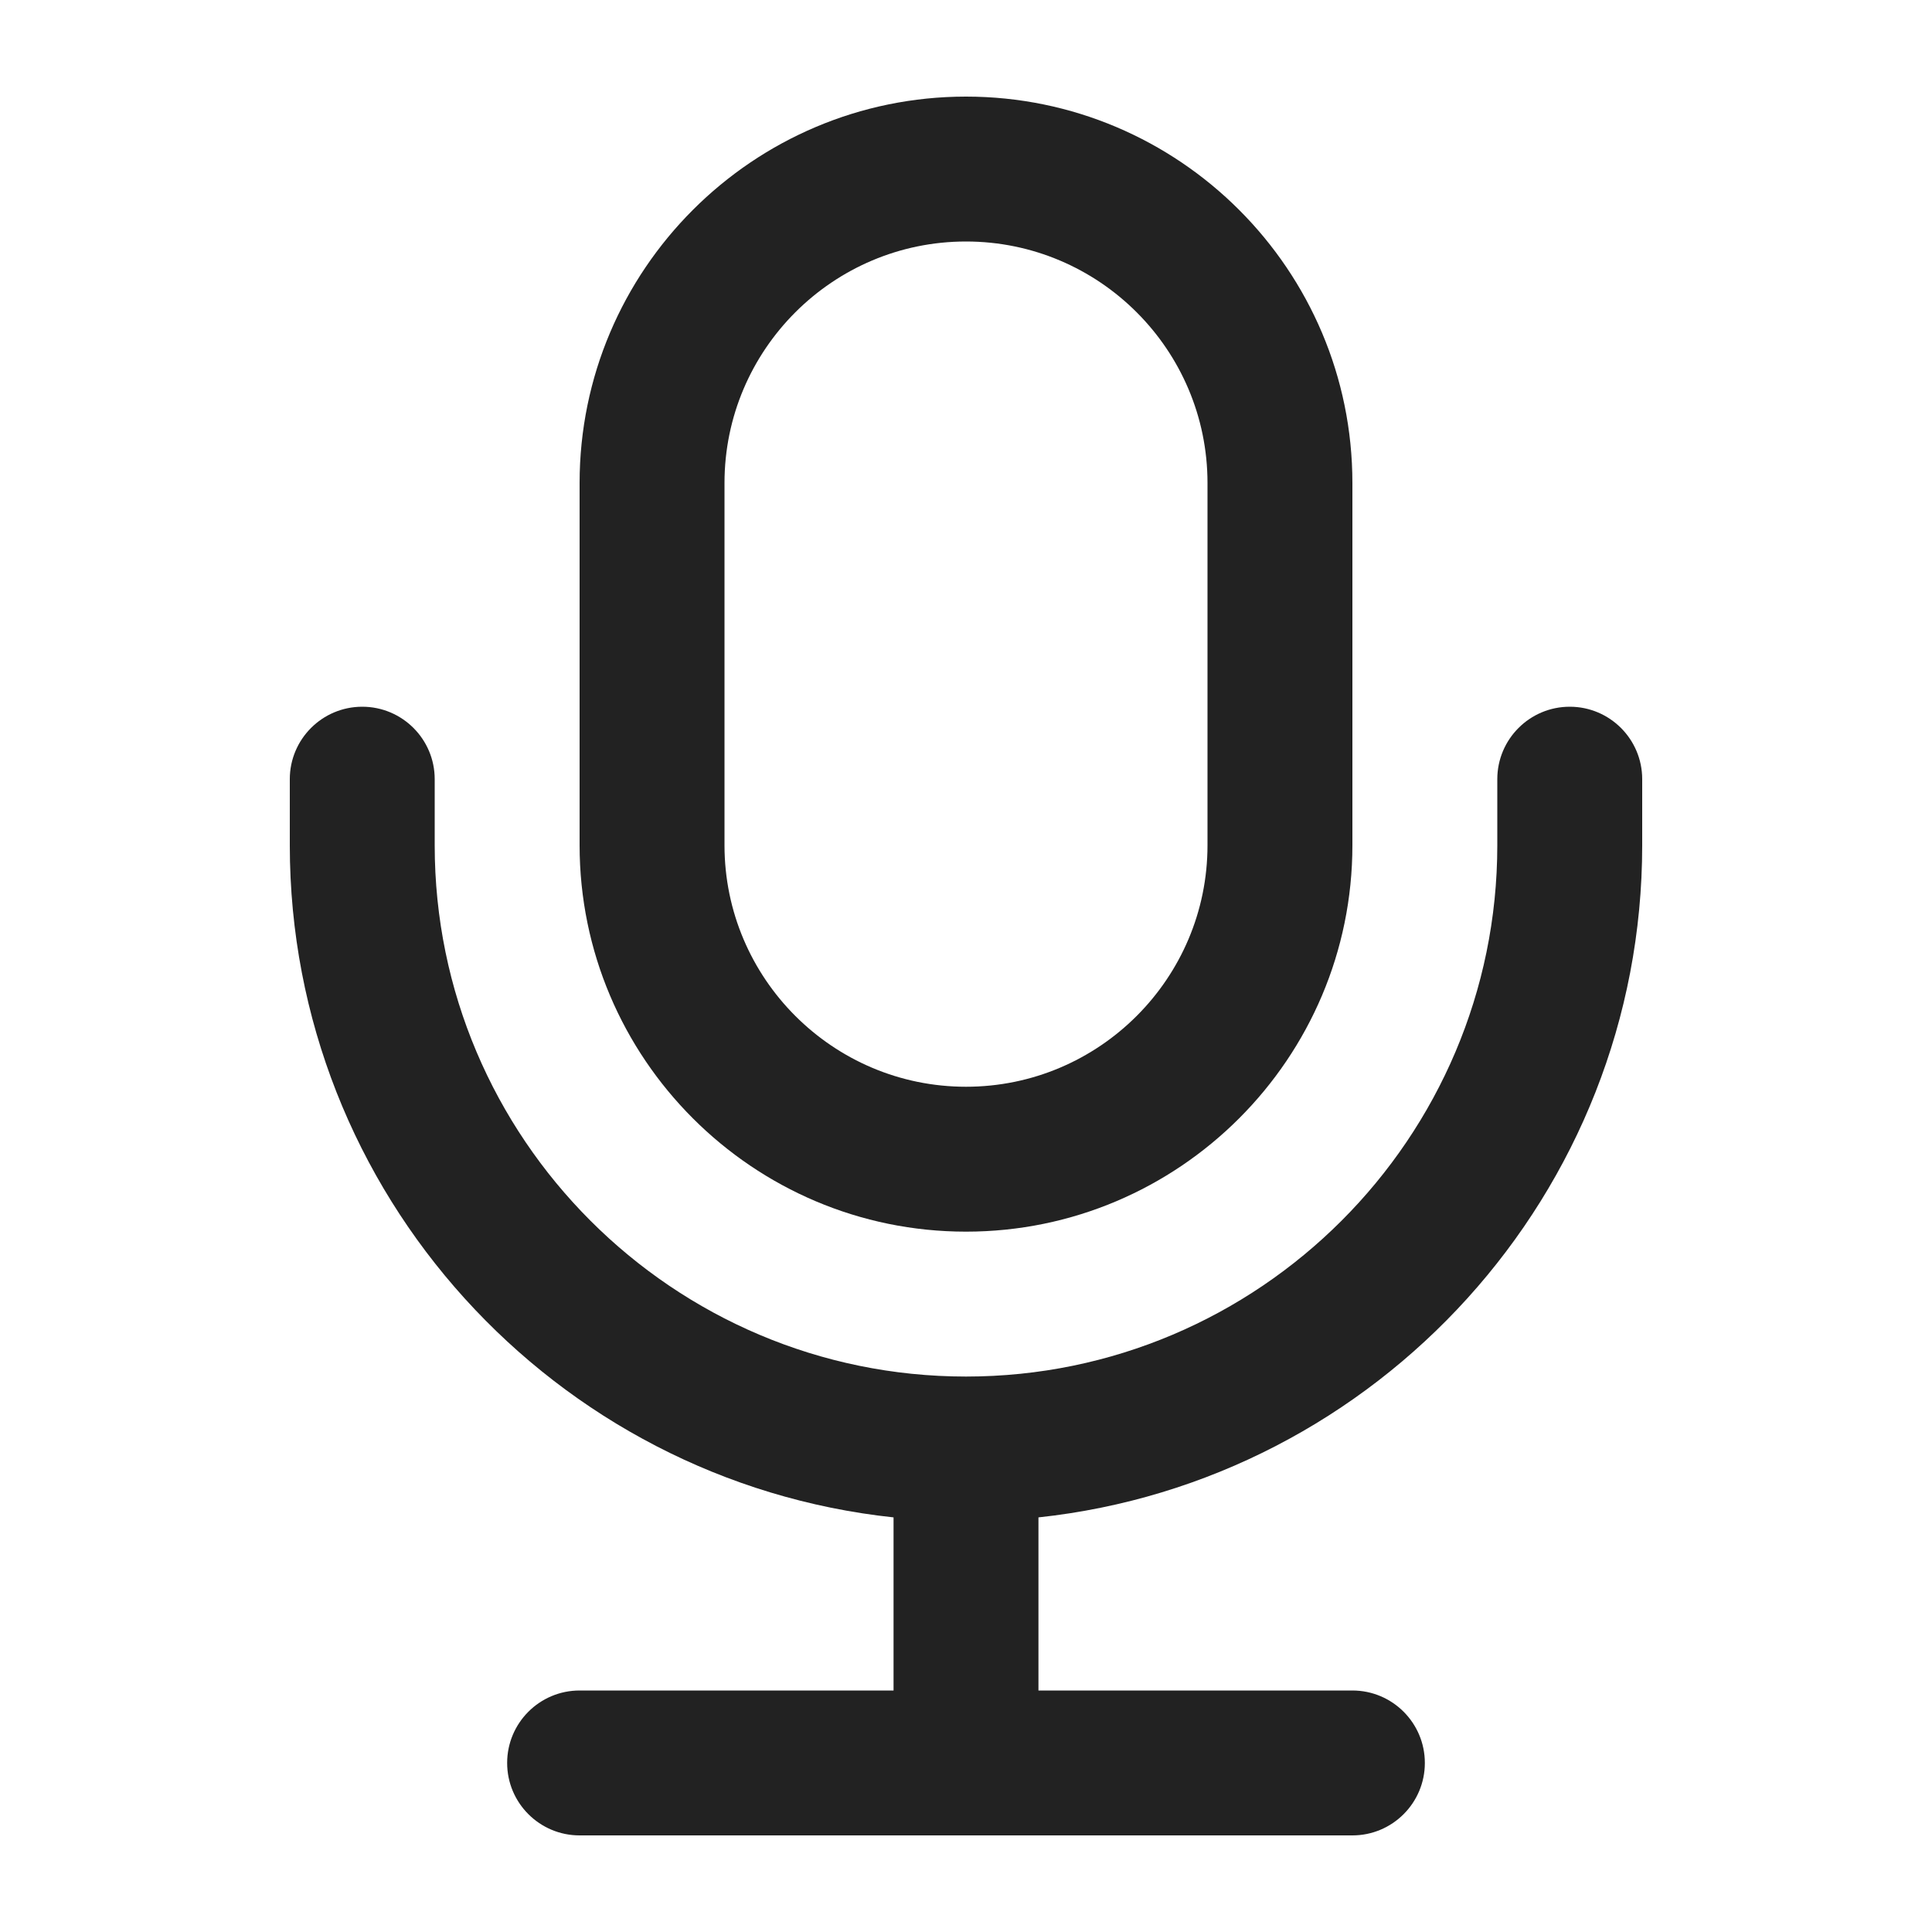 <svg xmlns="http://www.w3.org/2000/svg" width="20" height="20" viewBox="0 0 20 20"><path fill="#222" stroke-width="0" d="m10,12.75c-2.206,0-4-1.794-4-4v-3.75c0-2.206,1.794-4,4-4s4,1.794,4,4v3.75c0,2.206-1.794,4-4,4Zm0-10.25c-1.378,0-2.5,1.121-2.5,2.5v3.75c0,1.379,1.122,2.5,2.5,2.5s2.5-1.121,2.5-2.5v-3.75c0-1.379-1.122-2.5-2.5-2.5Z"/><path fill="#222" stroke-width="0" d="m16.25,7.316c-.414,0-.75.336-.75.75v.684c0,3.032-2.467,5.5-5.5,5.5s-5.5-2.468-5.5-5.5v-.684c0-.414-.336-.75-.75-.75s-.75.336-.75.75v.684c0,3.606,2.742,6.583,6.25,6.958v1.792h-3.25c-.414,0-.75.336-.75.75s.336.75.75.75h8c.414,0,.75-.336.75-.75s-.336-.75-.75-.75h-3.25v-1.792c3.508-.376,6.25-3.353,6.25-6.958v-.684c0-.414-.336-.75-.75-.75Z"/></svg>